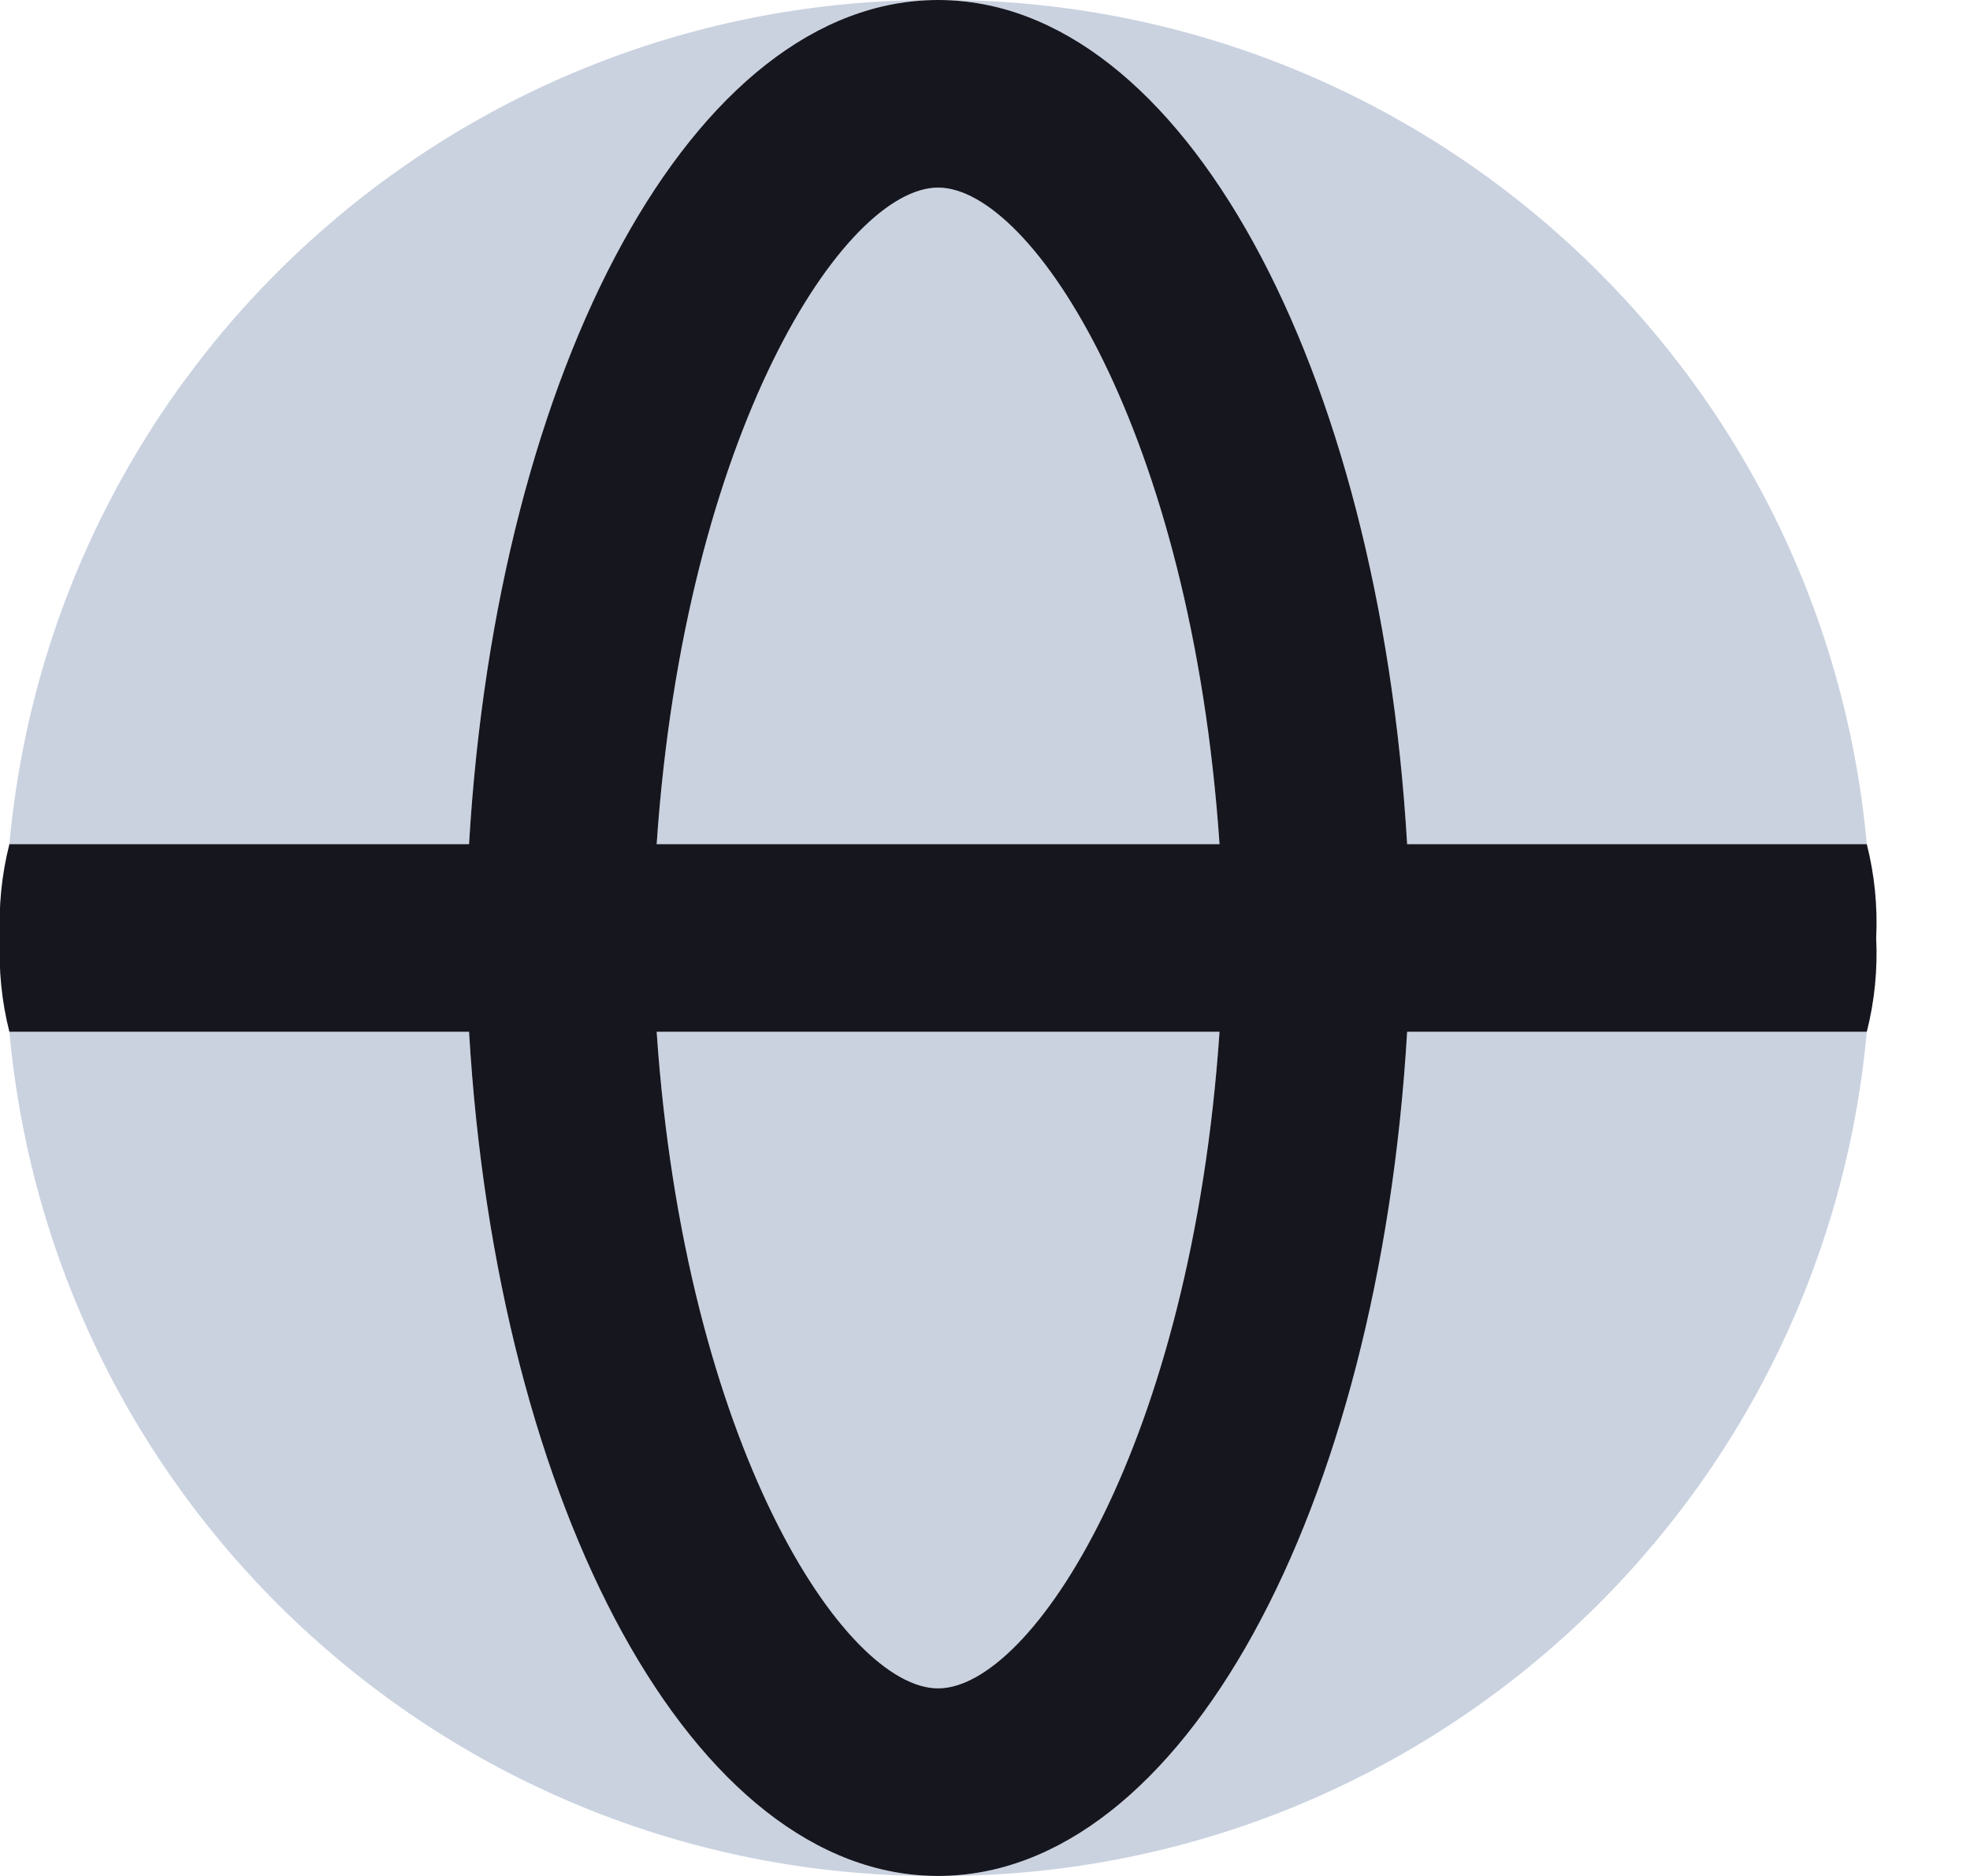 <?xml version="1.0" encoding="UTF-8"?>
<svg width="21px" height="20px" viewBox="0 0 21 20" version="1.1" xmlns="http://www.w3.org/2000/svg" xmlns:xlink="http://www.w3.org/1999/xlink">
    <title>Globe</title>
    <g id="Symbols" stroke="none" stroke-width="1" fill="none" fill-rule="evenodd">
        <g id="!Icons/Used/Contacts-&amp;-Navigation/Globe" transform="translate(-5, -5)">
            <g id="Globe" transform="translate(5, 5)">
                <path d="M5,11 C5.3,16.1 7.4,20 10,20 C4.865,20.021 0.567,16.113 0.1,11 L0.1,11 Z M19.9,11 C19.433,16.113 15.135,20.021 10,20 C12.6,20 14.7,16.1 15,11 L15,11 Z M13,11 C12.7,15.4 11,18 10,18 C9,18 7.3,15.4 7,11 L7,11 Z M10,2 C11,2 12.7,4.6 13,9 L13,9 L7,9 C7.3,4.6 9,2 10,2 Z M10,-8.63103442e-05 C7.4,-8.63103442e-05 5.3,3.9 5,9 L5,9 L0.1,9 C0.567,3.887 4.865,-0.021 10,-8.63103442e-05 Z M10,-8.63103442e-05 C15.135,-0.021 19.433,3.887 19.9,9 L19.9,9 L15,9 C14.7,3.9 12.6,-8.63103442e-05 10,-8.63103442e-05 Z" id="Combined-Shape" fill="#A7B4CB" opacity="0.6"></path>
                <path d="M15,11 L19.9,11 C19.983,10.673 20.016,10.336 20,10 C20.016,9.664 19.983,9.327 19.9,9 L15,9 C14.7,3.9 12.6,0 10,0 C7.4,0 5.3,3.9 5,9 L0.1,9 C0.017,9.327 -0.016,9.664 1.74860126e-15,10 C-0.016,10.336 0.017,10.673 0.1,11 L5,11 C5.3,16.1 7.4,20 10,20 C12.6,20 14.7,16.1 15,11 Z M10,2 C11,2 12.7,4.6 13,9 L7,9 C7.3,4.6 9,2 10,2 Z M10,18 C9,18 7.3,15.4 7,11 L13,11 C12.7,15.4 11,18 10,18 Z" id="Shape" fill="#16161F"></path>
            </g>
        </g>
    </g>
</svg>